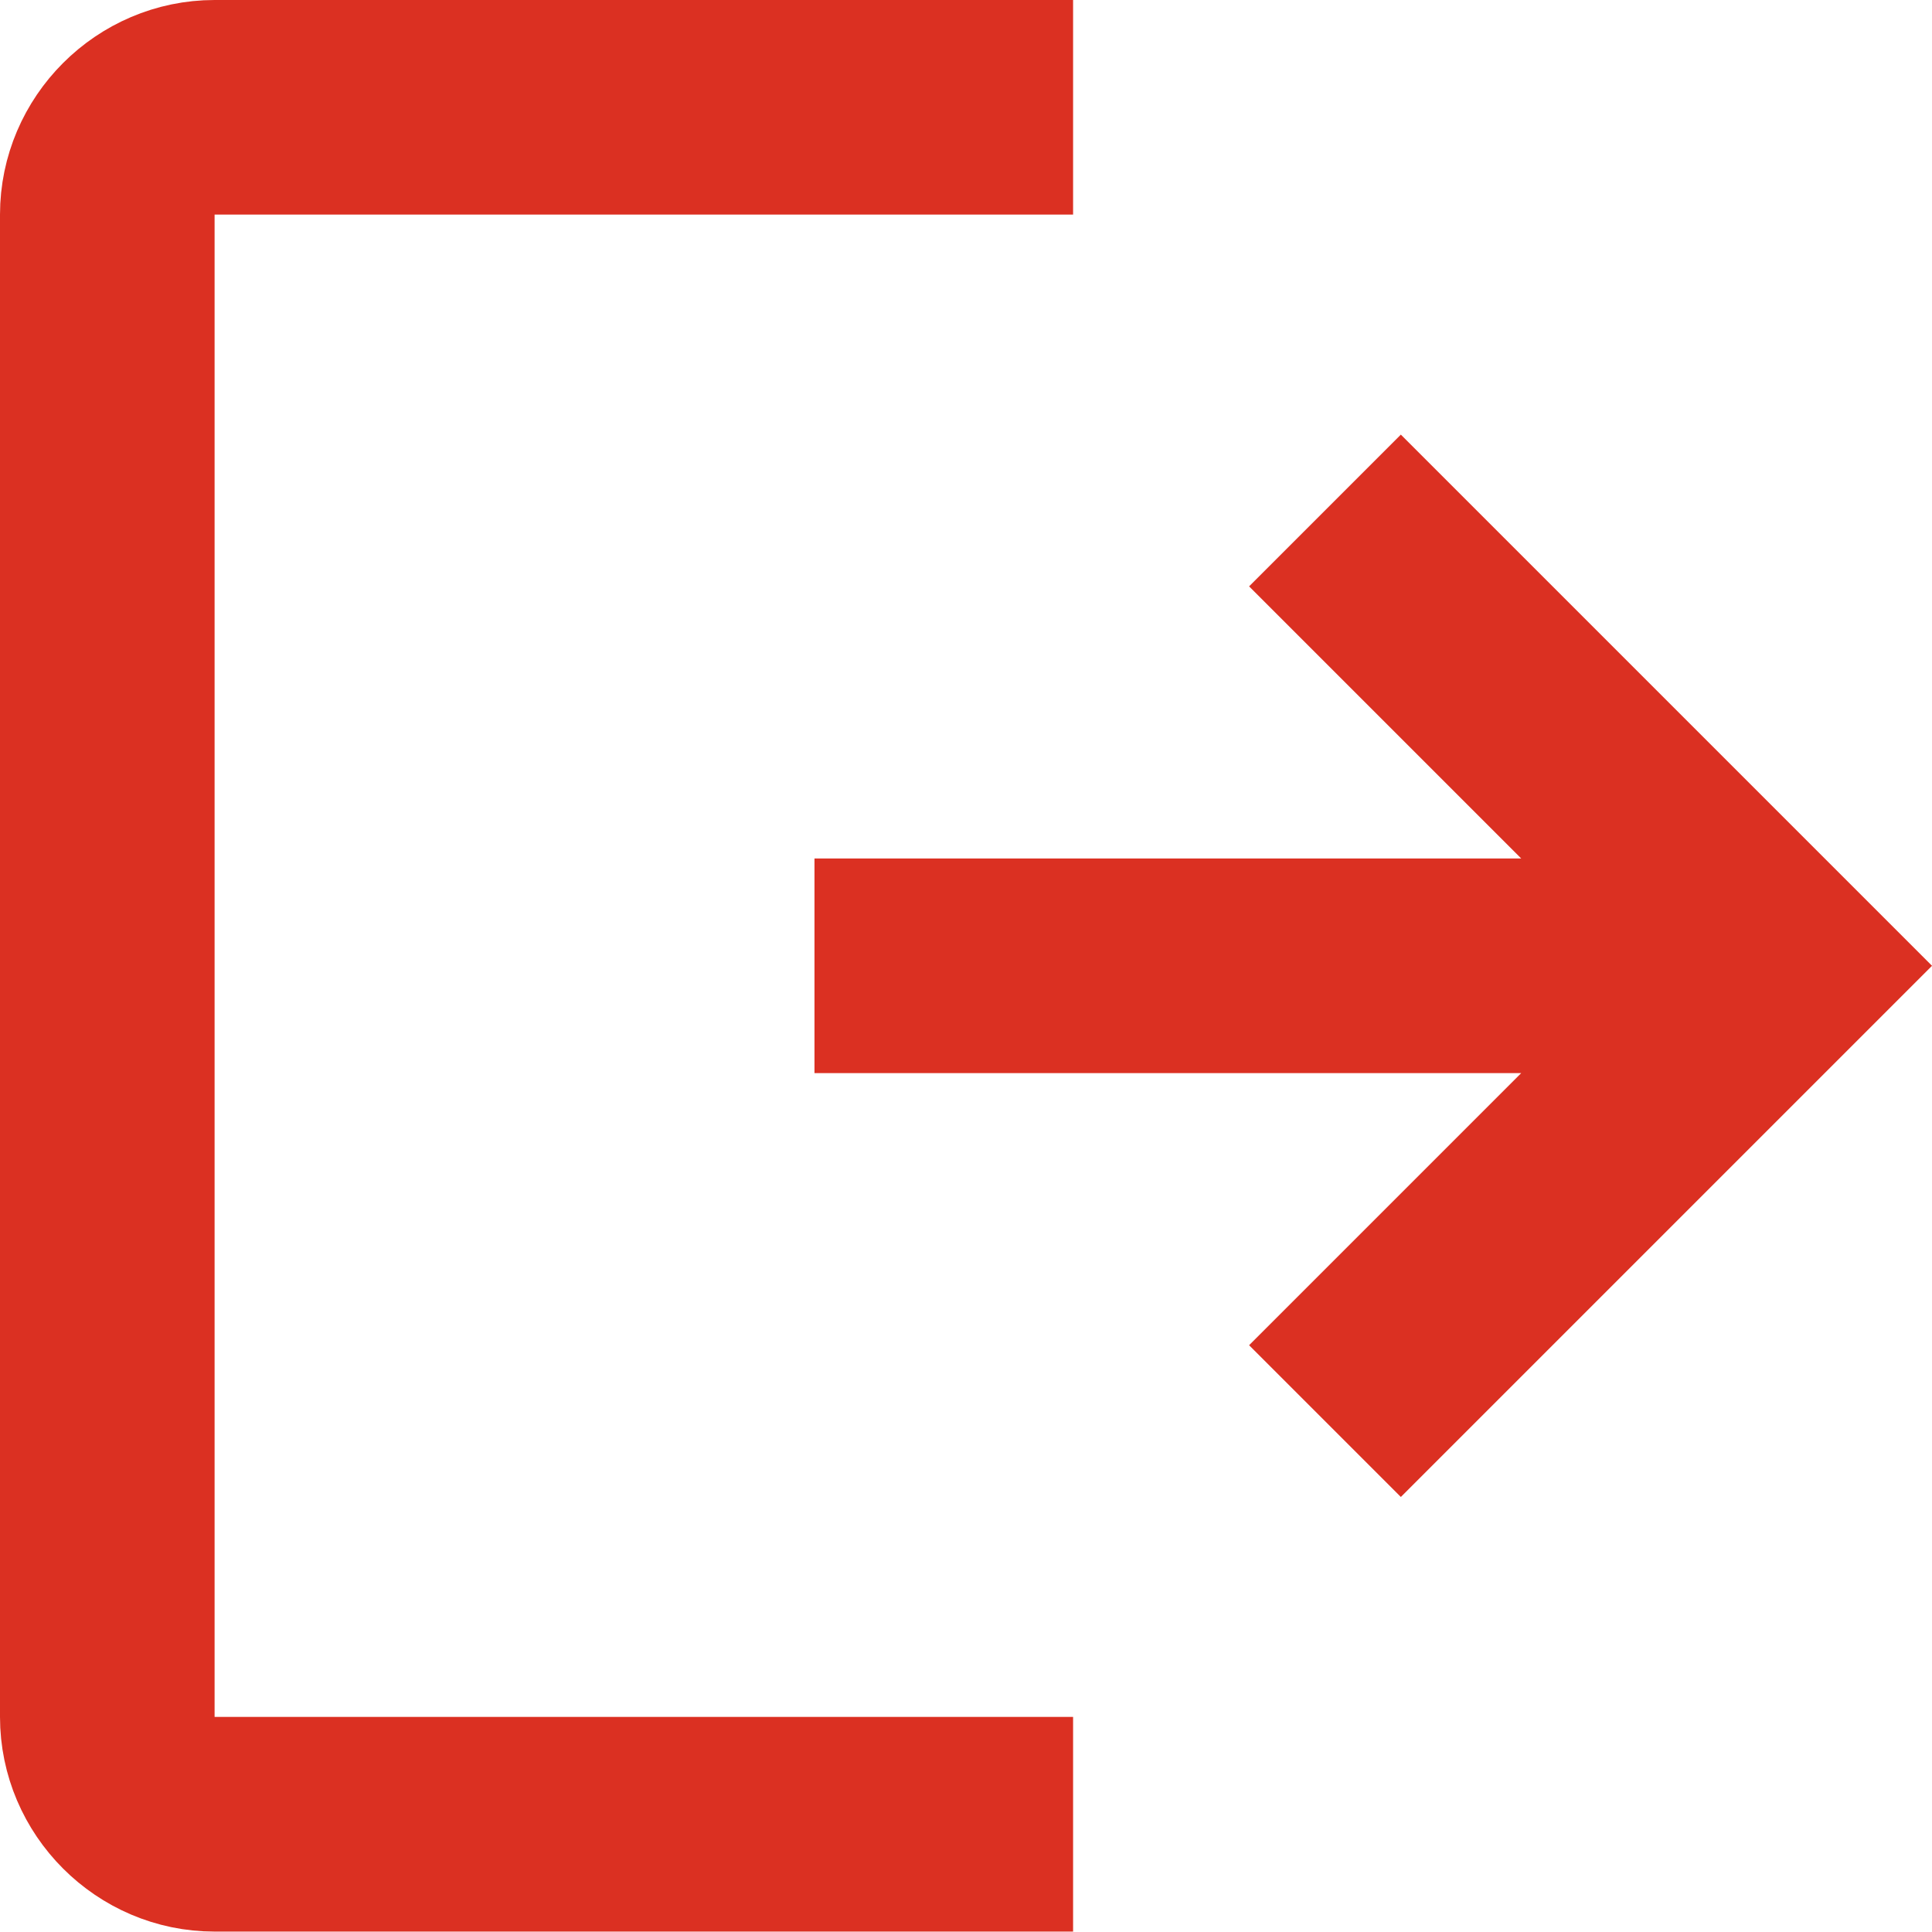 <svg width="28" height="28" viewBox="0 0 28 28" fill="none" xmlns="http://www.w3.org/2000/svg">
<path d="M3.11 25.883H14.552V26.994H3.11C1.952 26.994 1 26.042 1 24.883V3.11C1 1.952 1.952 1 3.11 1H14.552V2.11H3.11H2.11V3.11V24.883V25.883H3.11ZM22.047 13.442H24.461L22.754 11.735L19.517 8.498L20.302 7.713L26.586 13.997L20.302 20.281L19.517 19.496L22.754 16.259L24.461 14.552H22.047H12.804V13.442H22.047Z" stroke="#DB3022" stroke-width="2"/>
</svg>
